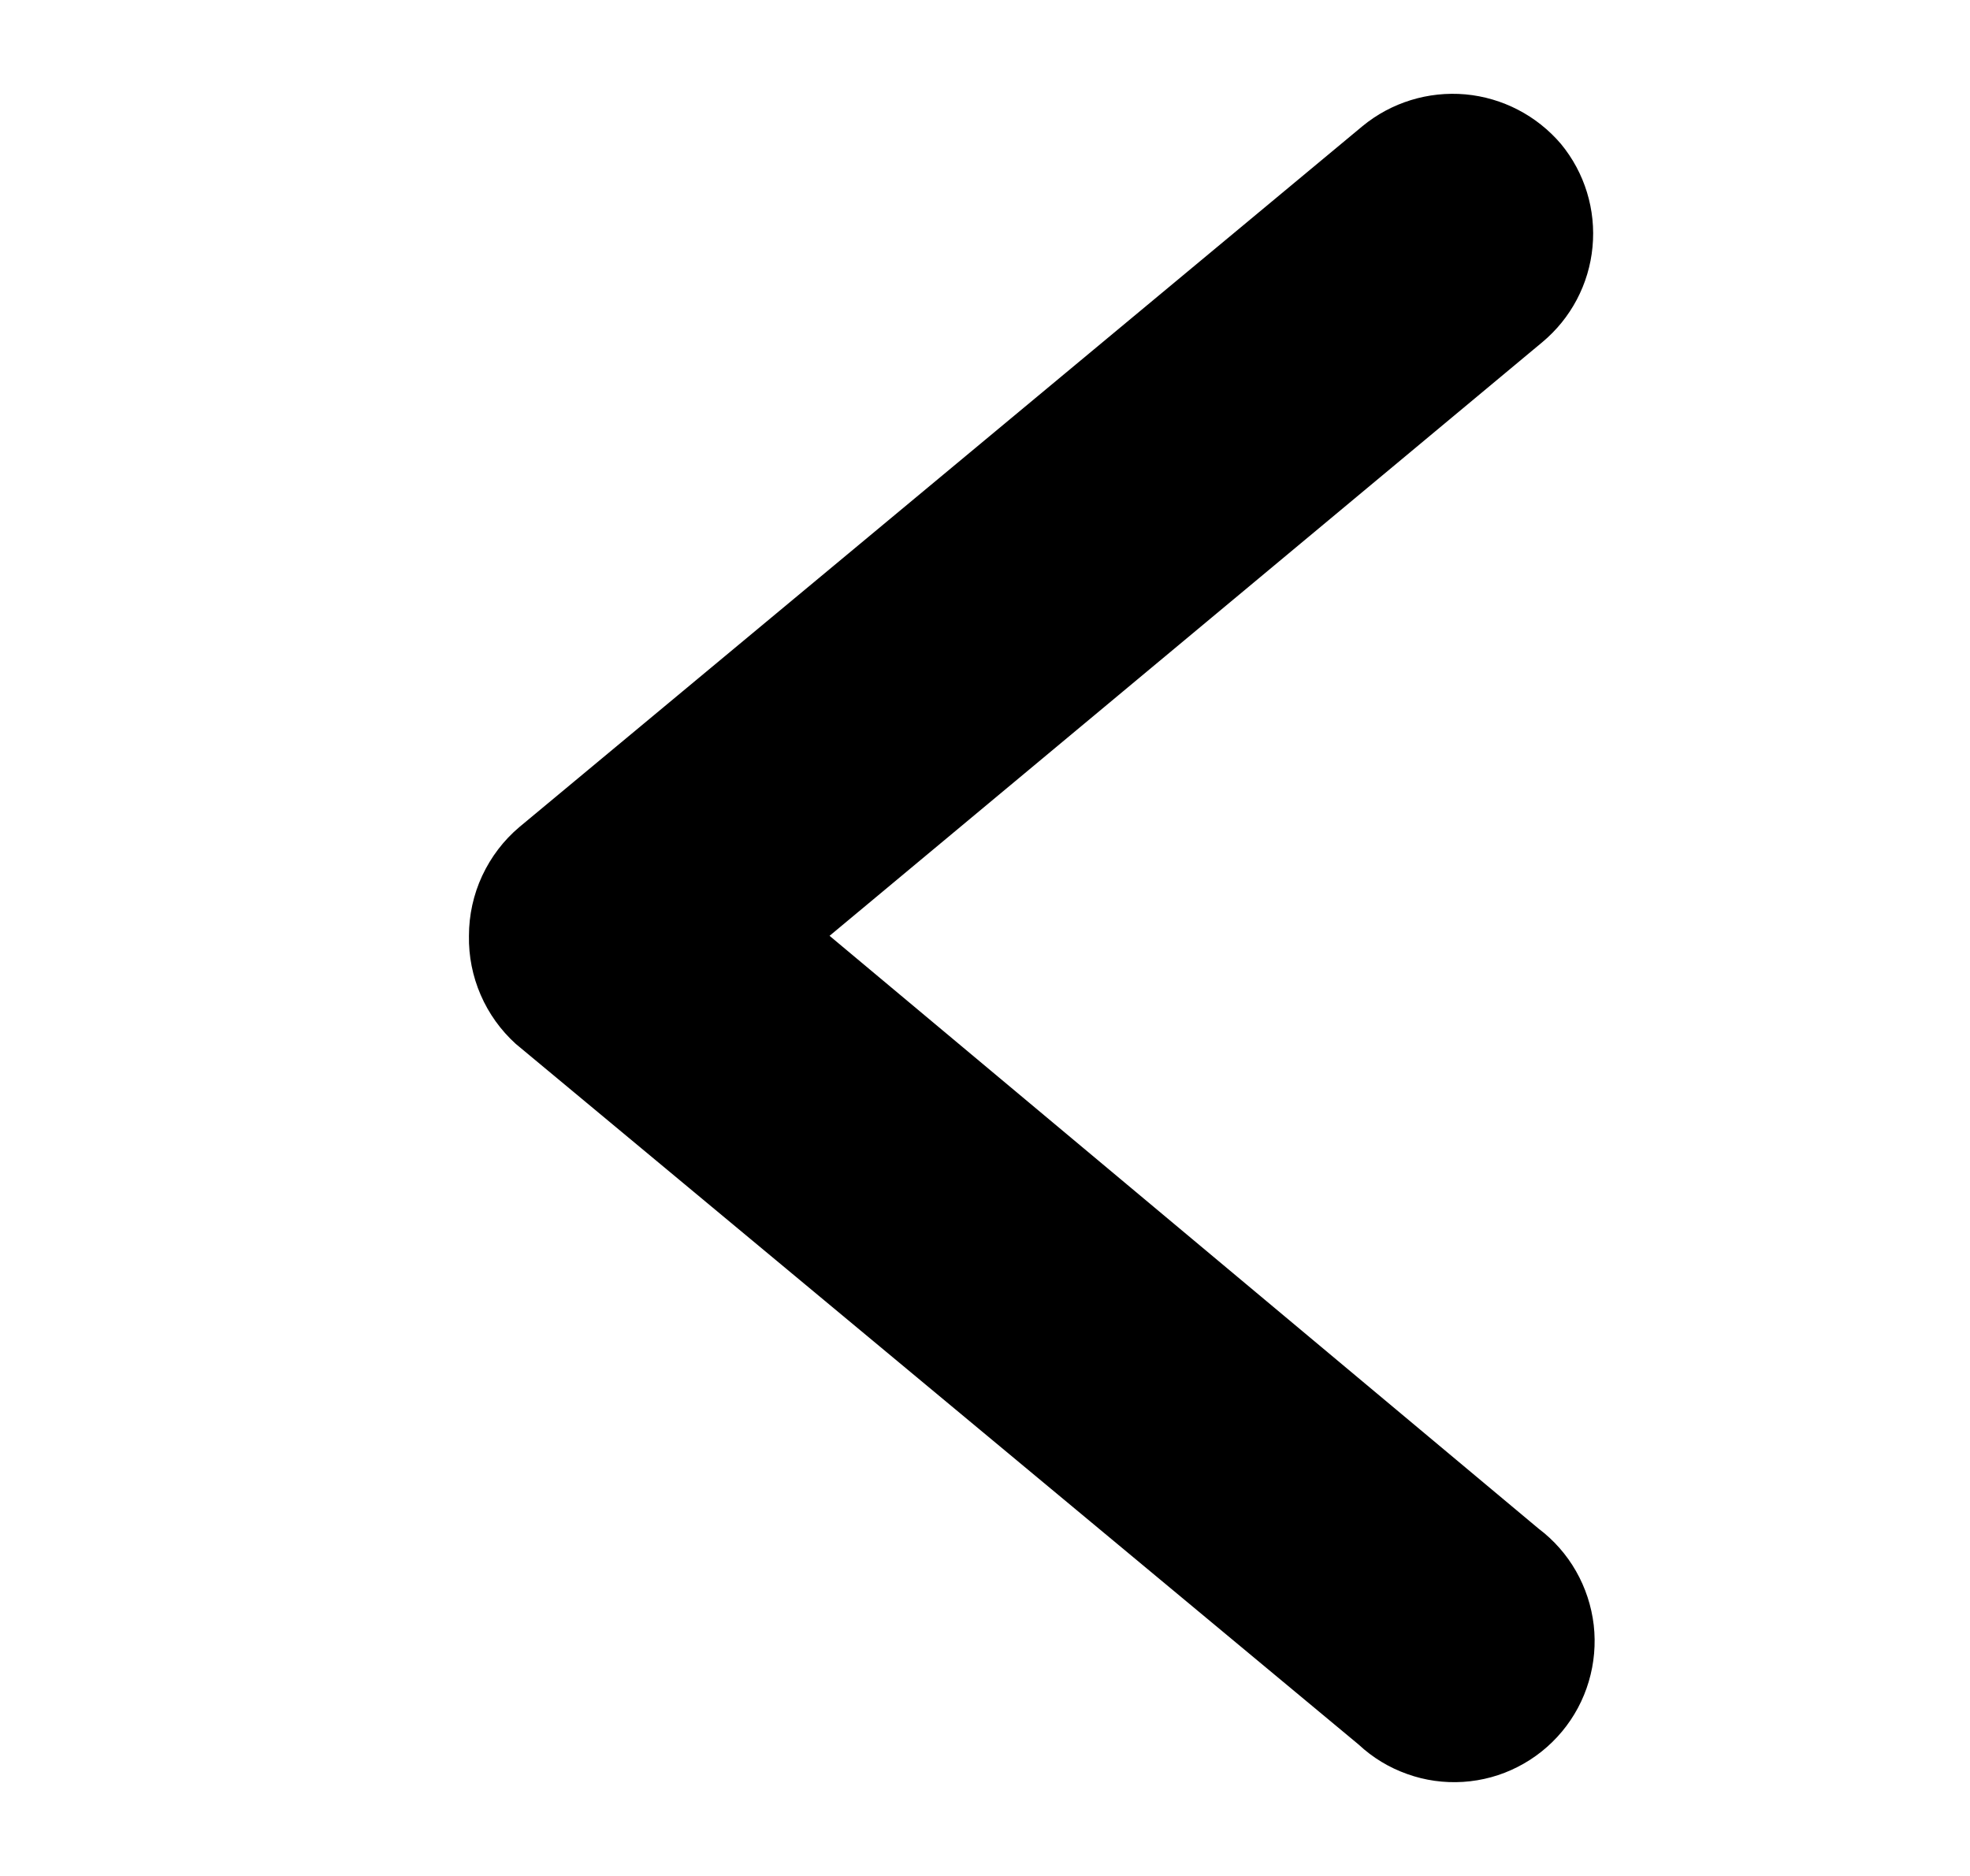 <svg width="21" height="20" viewBox="0 0 21 20" fill="none" xmlns="http://www.w3.org/2000/svg">
<path d="M4.999 9.977C4.999 9.756 5.047 9.537 5.14 9.337C5.234 9.136 5.369 8.958 5.538 8.816L14.524 1.345C14.831 1.092 15.225 0.971 15.621 1.006C16.016 1.042 16.382 1.232 16.64 1.535C16.893 1.842 17.014 2.237 16.976 2.633C16.939 3.029 16.746 3.394 16.441 3.648L8.843 9.977L16.401 16.297C16.563 16.419 16.699 16.573 16.8 16.75C16.901 16.927 16.965 17.122 16.989 17.325C17.012 17.527 16.994 17.732 16.936 17.927C16.878 18.123 16.781 18.304 16.651 18.46C16.52 18.617 16.36 18.745 16.179 18.837C15.998 18.93 15.8 18.984 15.597 18.997C15.394 19.01 15.191 18.982 15 18.913C14.808 18.845 14.633 18.739 14.484 18.6L5.498 11.129C5.338 10.984 5.21 10.806 5.124 10.607C5.038 10.409 4.995 10.194 4.999 9.977Z" fill="#000000"/>
</svg>
